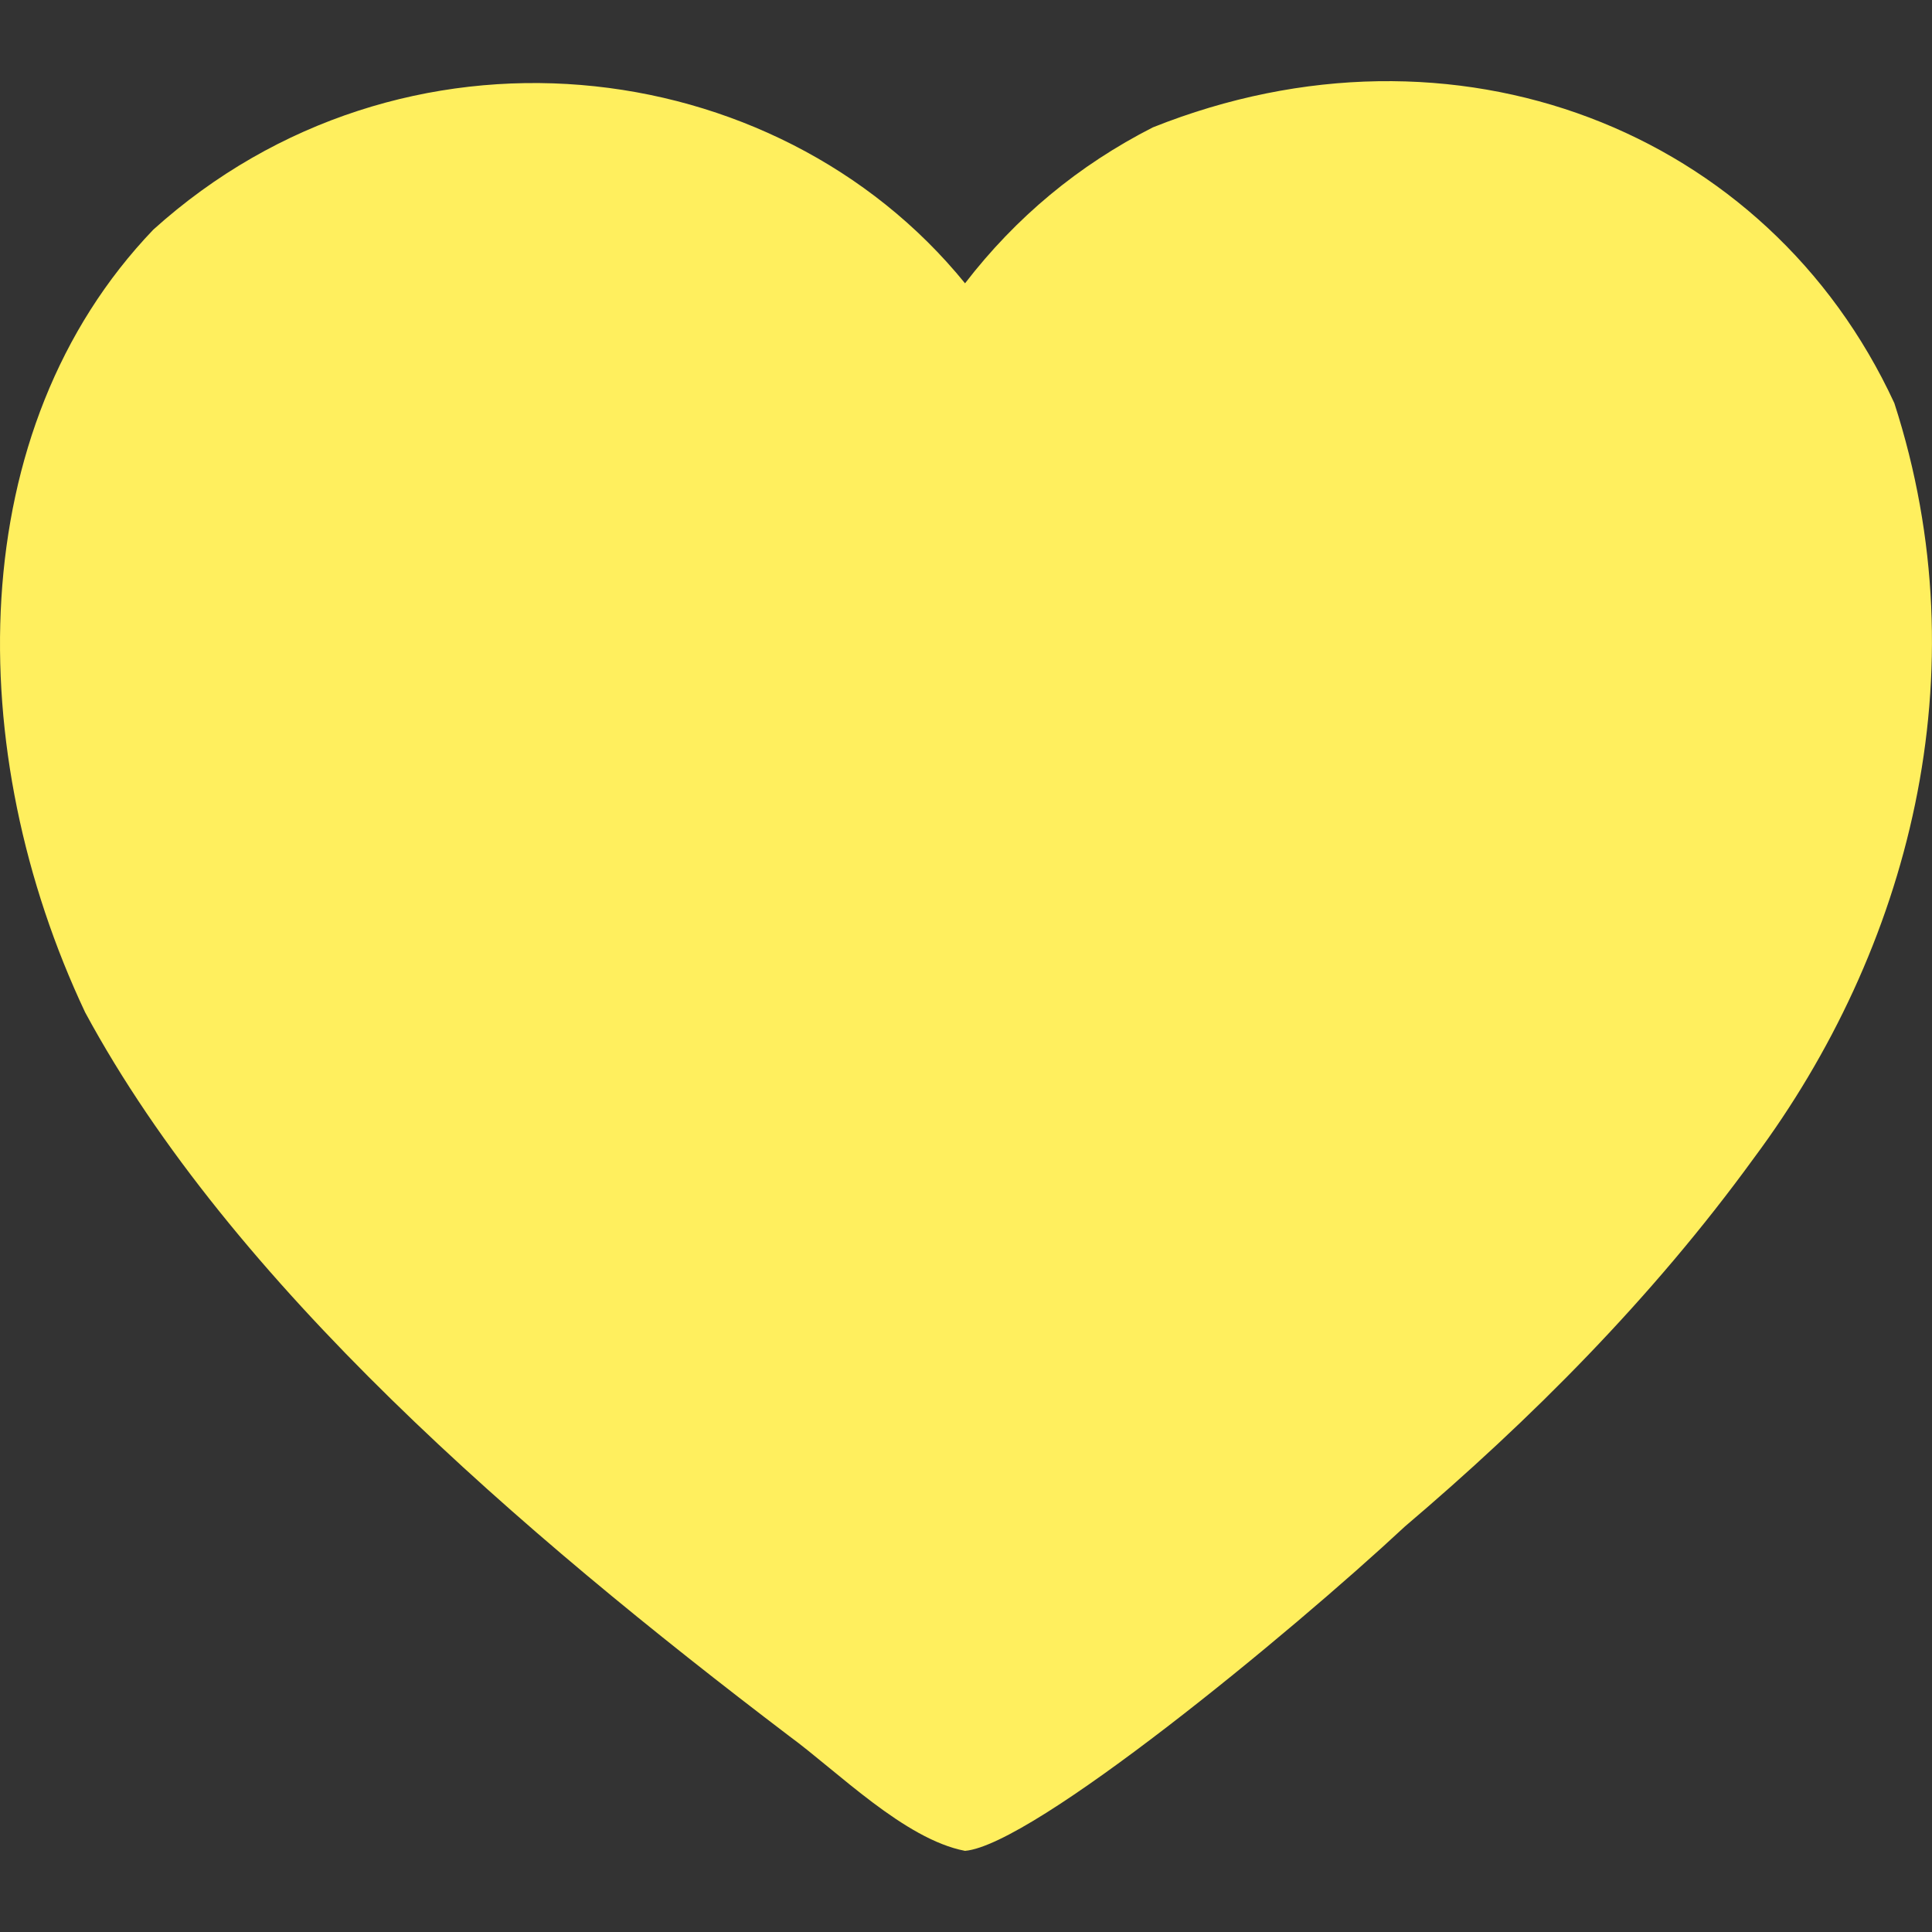 <svg width="14" height="14" viewBox="0 0 14 14" fill="none" xmlns="http://www.w3.org/2000/svg">
<rect x="0" y="0" width="14" height="14" fill="#333333" stroke="none"/>
<g clip-path="url(#clip0_54_17)">
<path d="M13.727 2.921C14.363 4.885 13.831 6.885 12.71 8.391C11.969 9.412 11.085 10.293 10.18 11.062C9.348 11.837 7.486 13.37 6.993 13.412C6.556 13.329 6.067 12.835 5.72 12.581C3.774 11.102 1.679 9.303 0.617 7.336C-0.274 5.447 -0.275 3.111 1.111 1.664C2.908 0.043 5.618 0.36 6.993 2.053C7.362 1.574 7.816 1.197 8.354 0.923C10.539 0.051 12.811 0.939 13.727 2.921V2.921Z" fill="#FFEF5E"/>
</g>
<defs>
<clipPath id="clip0_54_17">
<rect width="14" height="14" fill="white"/>
</clipPath>
</defs>
</svg>
